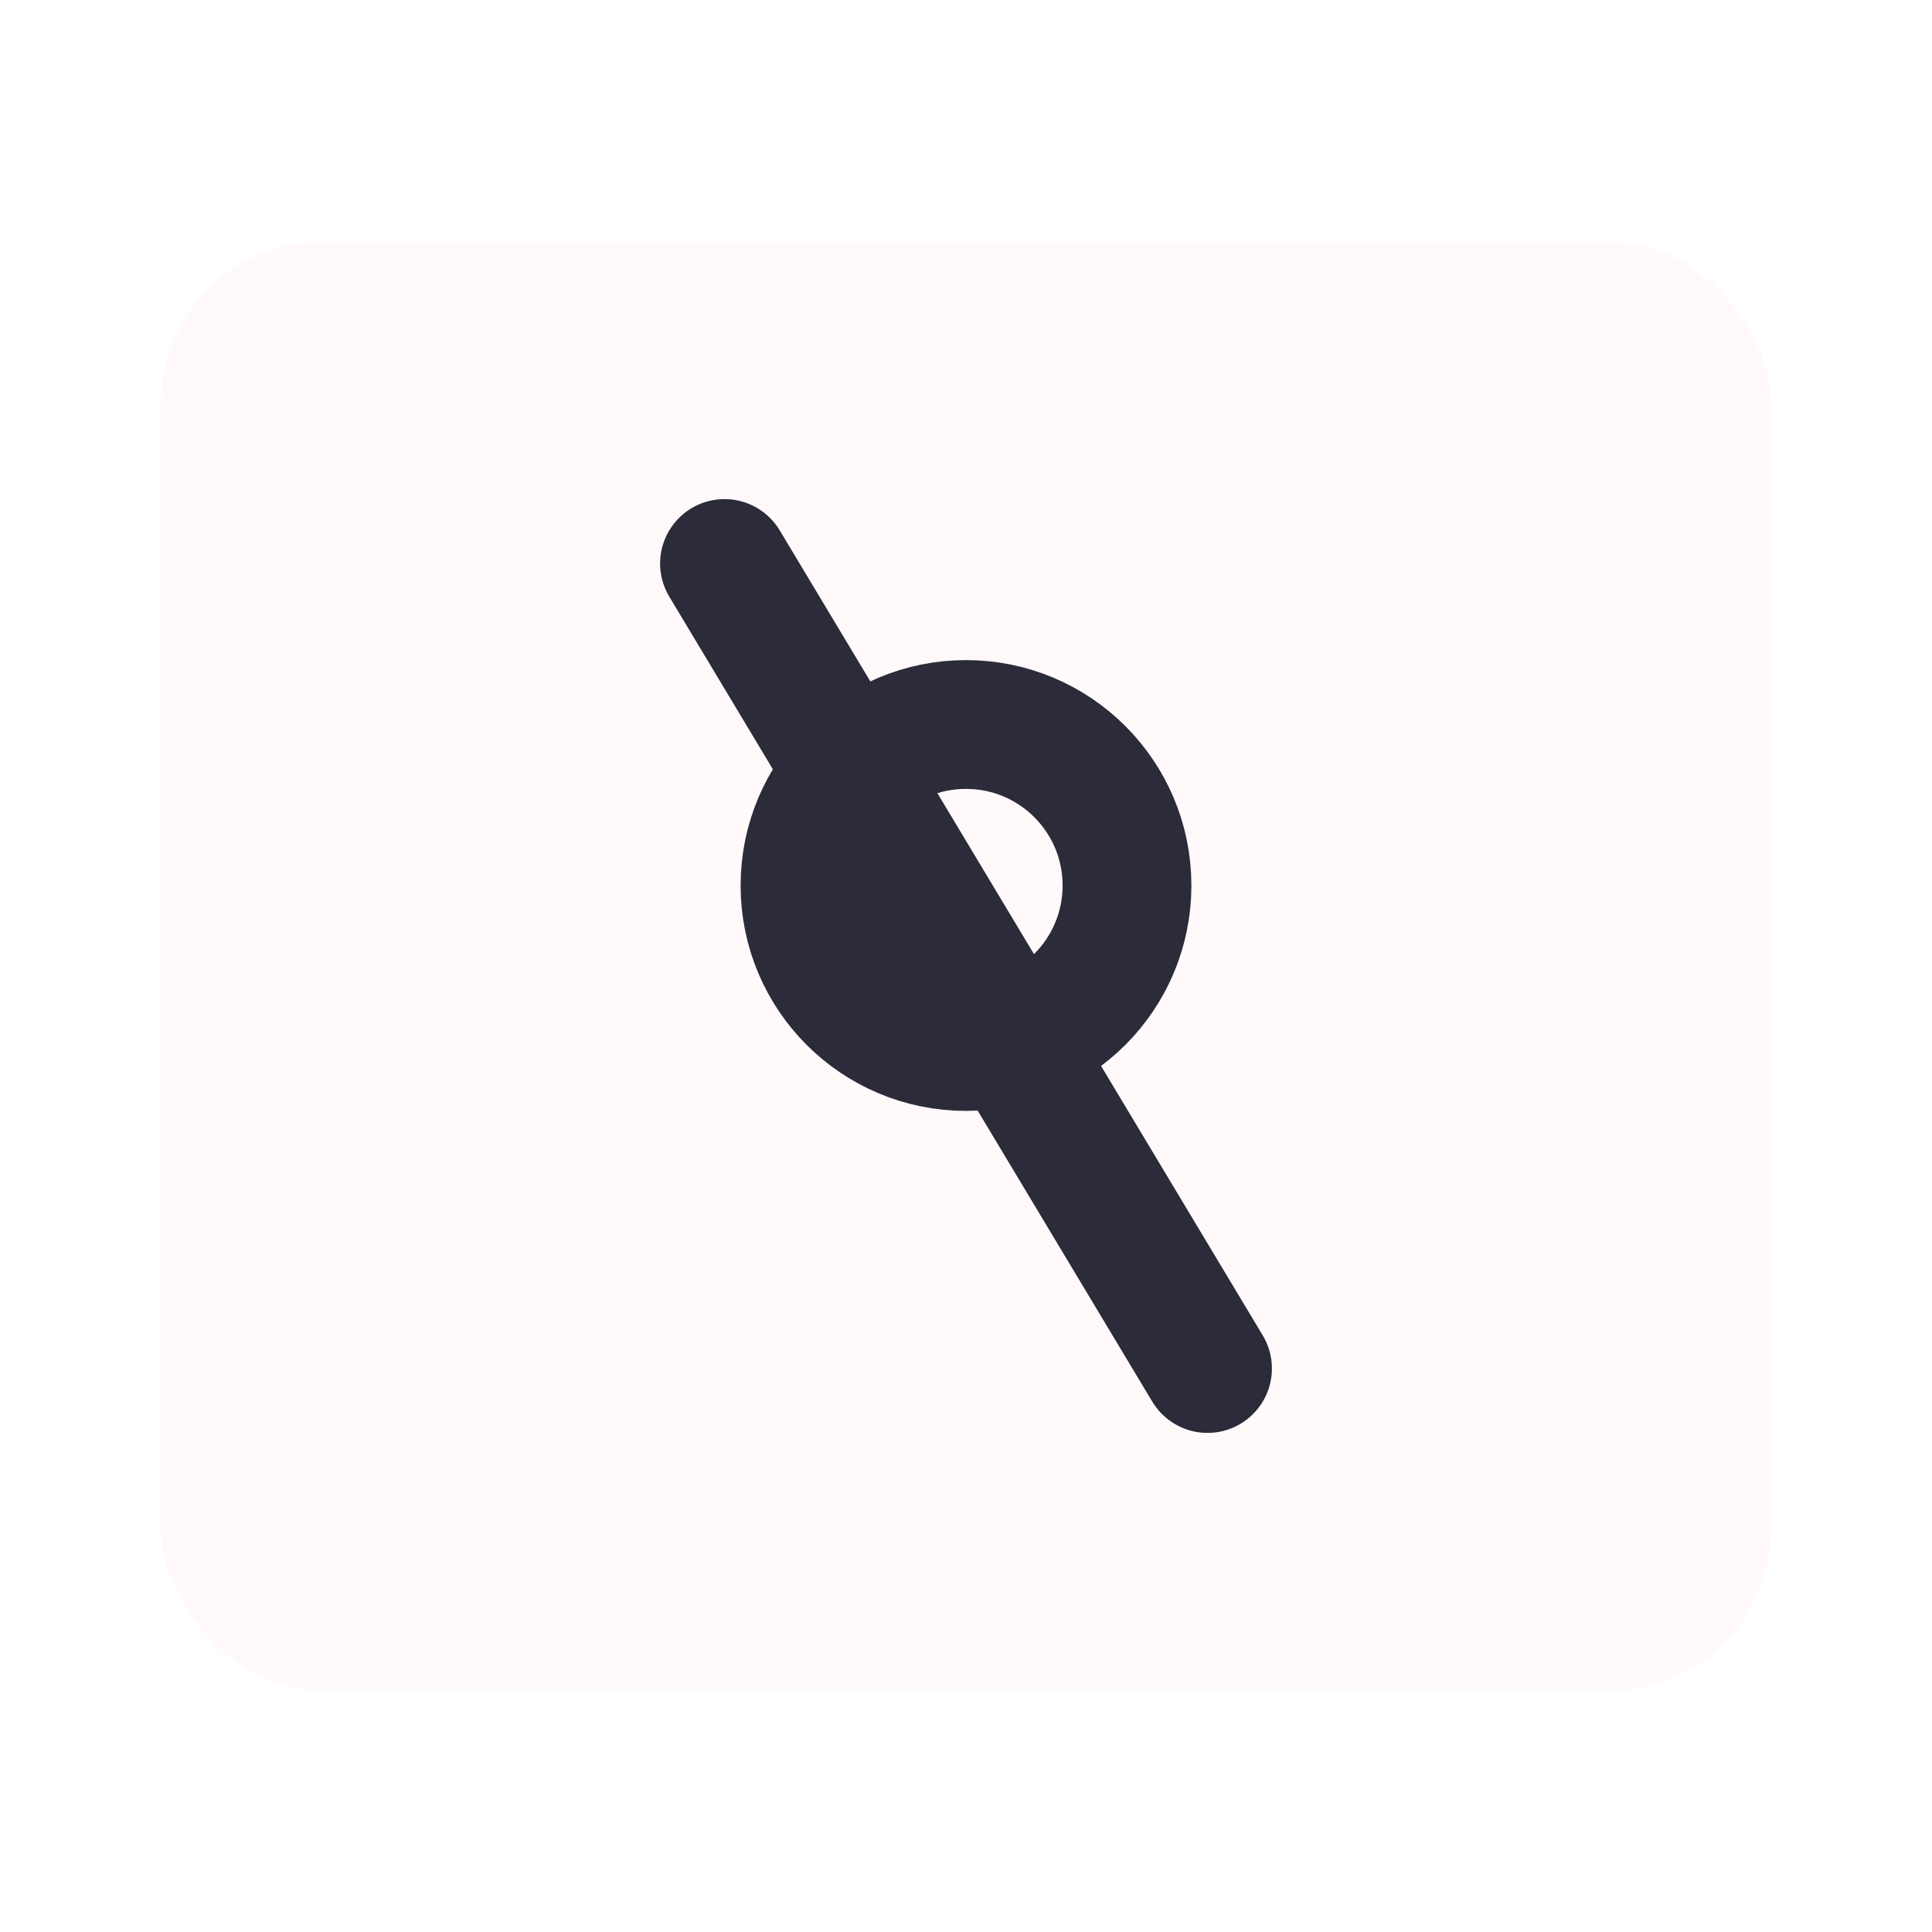 <svg xmlns="http://www.w3.org/2000/svg" width="128" height="128" viewBox="0 0 24 24" fill="none">
  <rect x="2" y="3" width="20" height="18" rx="2" fill="#FFD1DC" opacity="0.14"></rect>
  <g stroke="#2b2b3a" stroke-width="1.6" stroke-linecap="round" stroke-linejoin="round">
    <path d="M9 7l6 10"/>
    <circle cx="12" cy="11" r="2"/>
  </g>
</svg>
